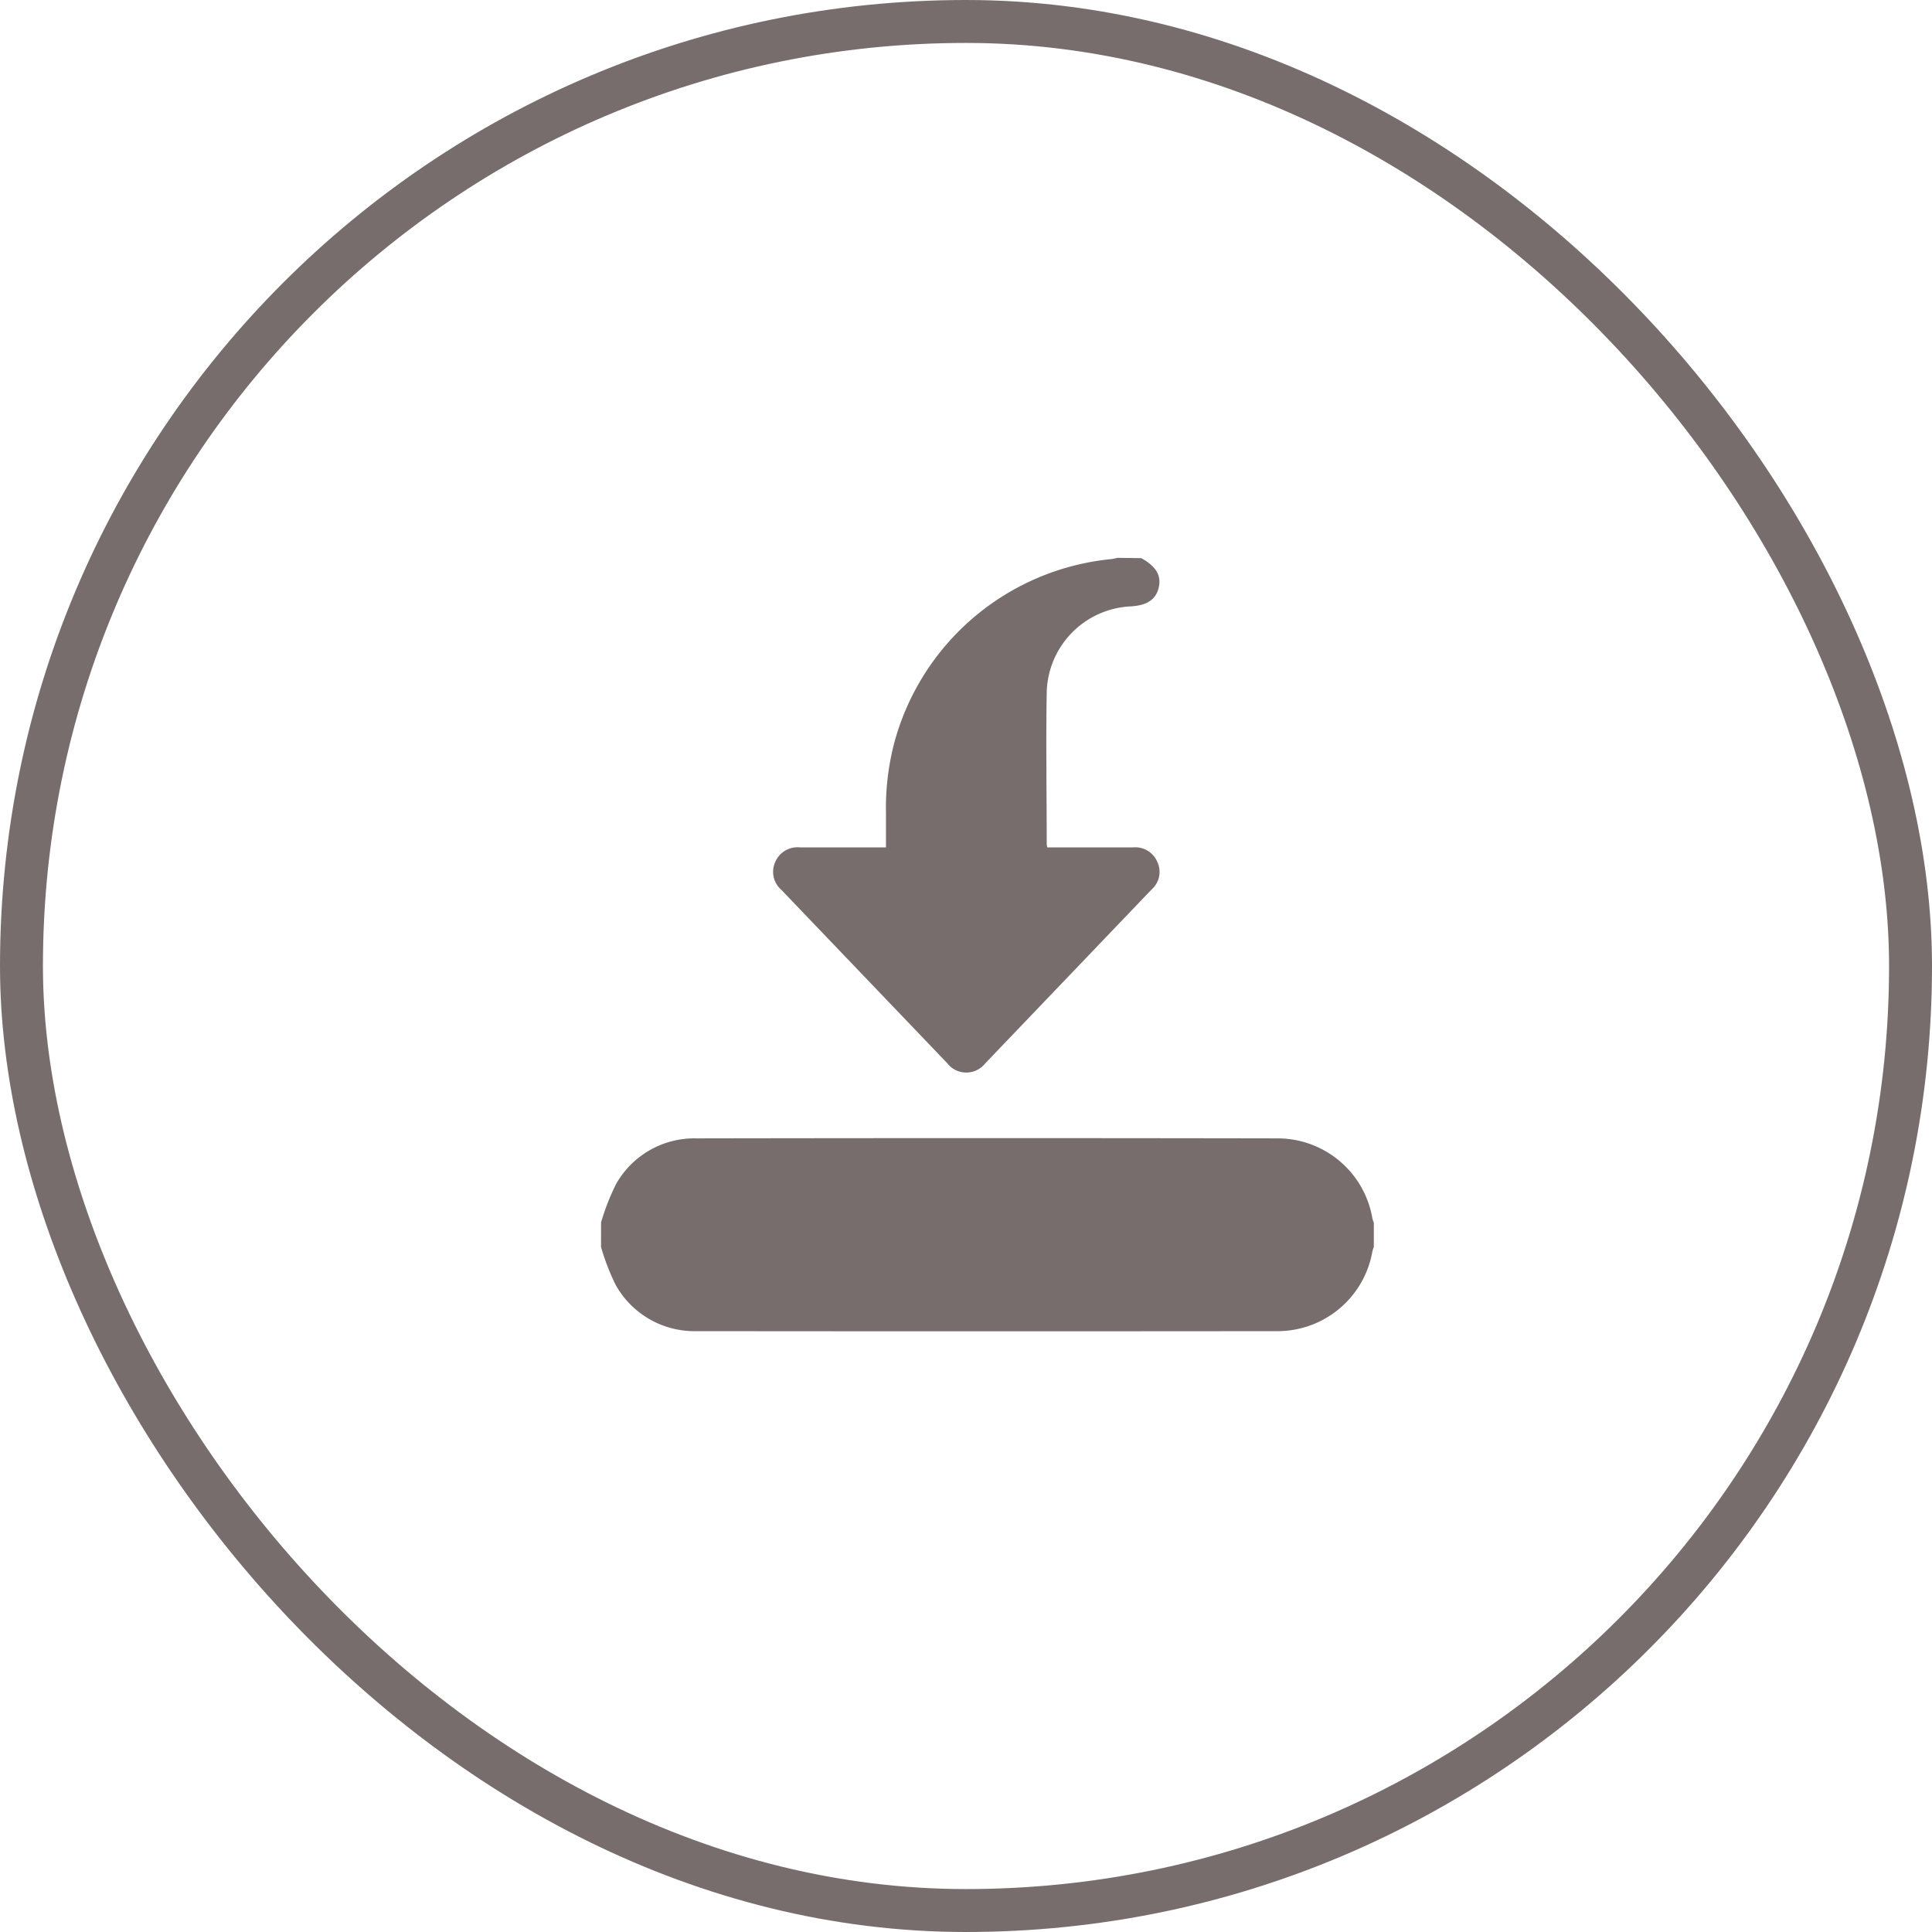 <svg xmlns="http://www.w3.org/2000/svg" width="45" height="45" viewBox="0 0 45 45">
    <g data-name="Rectangle 2161" style="fill:transparent;stroke:#786d6d">
        <rect width="45" height="45" rx="22.5" style="stroke:none"/>
        <rect x=".5" y=".5" width="44" height="44" rx="22" style="fill:none"/>
    </g>
    <g data-name="Groupe 6103">
        <path data-name="Tracé 17138" d="M198 402.649a5.377 5.377 0 0 1 .353-.9 2.094 2.094 0 0 1 1.867-1.057q6.78-.012 13.559 0a2.239 2.239 0 0 1 2.187 1.866.647.647 0 0 0 .033.1v.561a.941.941 0 0 0-.035.114 2.243 2.243 0 0 1-2.185 1.849q-6.779.007-13.559 0a2.1 2.1 0 0 1-1.877-1.072 5.324 5.324 0 0 1-.344-.888z" transform="translate(-184 -374.177)" style="fill:#786d6d"/>
        <path data-name="Tracé 17139" d="M302.536 113.276c.337.184.47.4.411.671-.063.293-.273.435-.677.454a2.053 2.053 0 0 0-1.935 2.016c-.02 1.169 0 2.339 0 3.508a.766.766 0 0 0 .012.088h2.001a.558.558 0 0 1 .564.34.547.547 0 0 1-.135.642l-3.872 4.047a.563.563 0 0 1-.89-.005l-3.86-4.034a.553.553 0 0 1-.147-.64.562.562 0 0 1 .575-.35h2.008v-.8a6.011 6.011 0 0 1 .184-1.6 5.821 5.821 0 0 1 5.068-4.315 1.138 1.138 0 0 0 .136-.029z" transform="translate(-275.955 -100.276)" style="fill:#786d6d"/>
    </g>
</svg>
